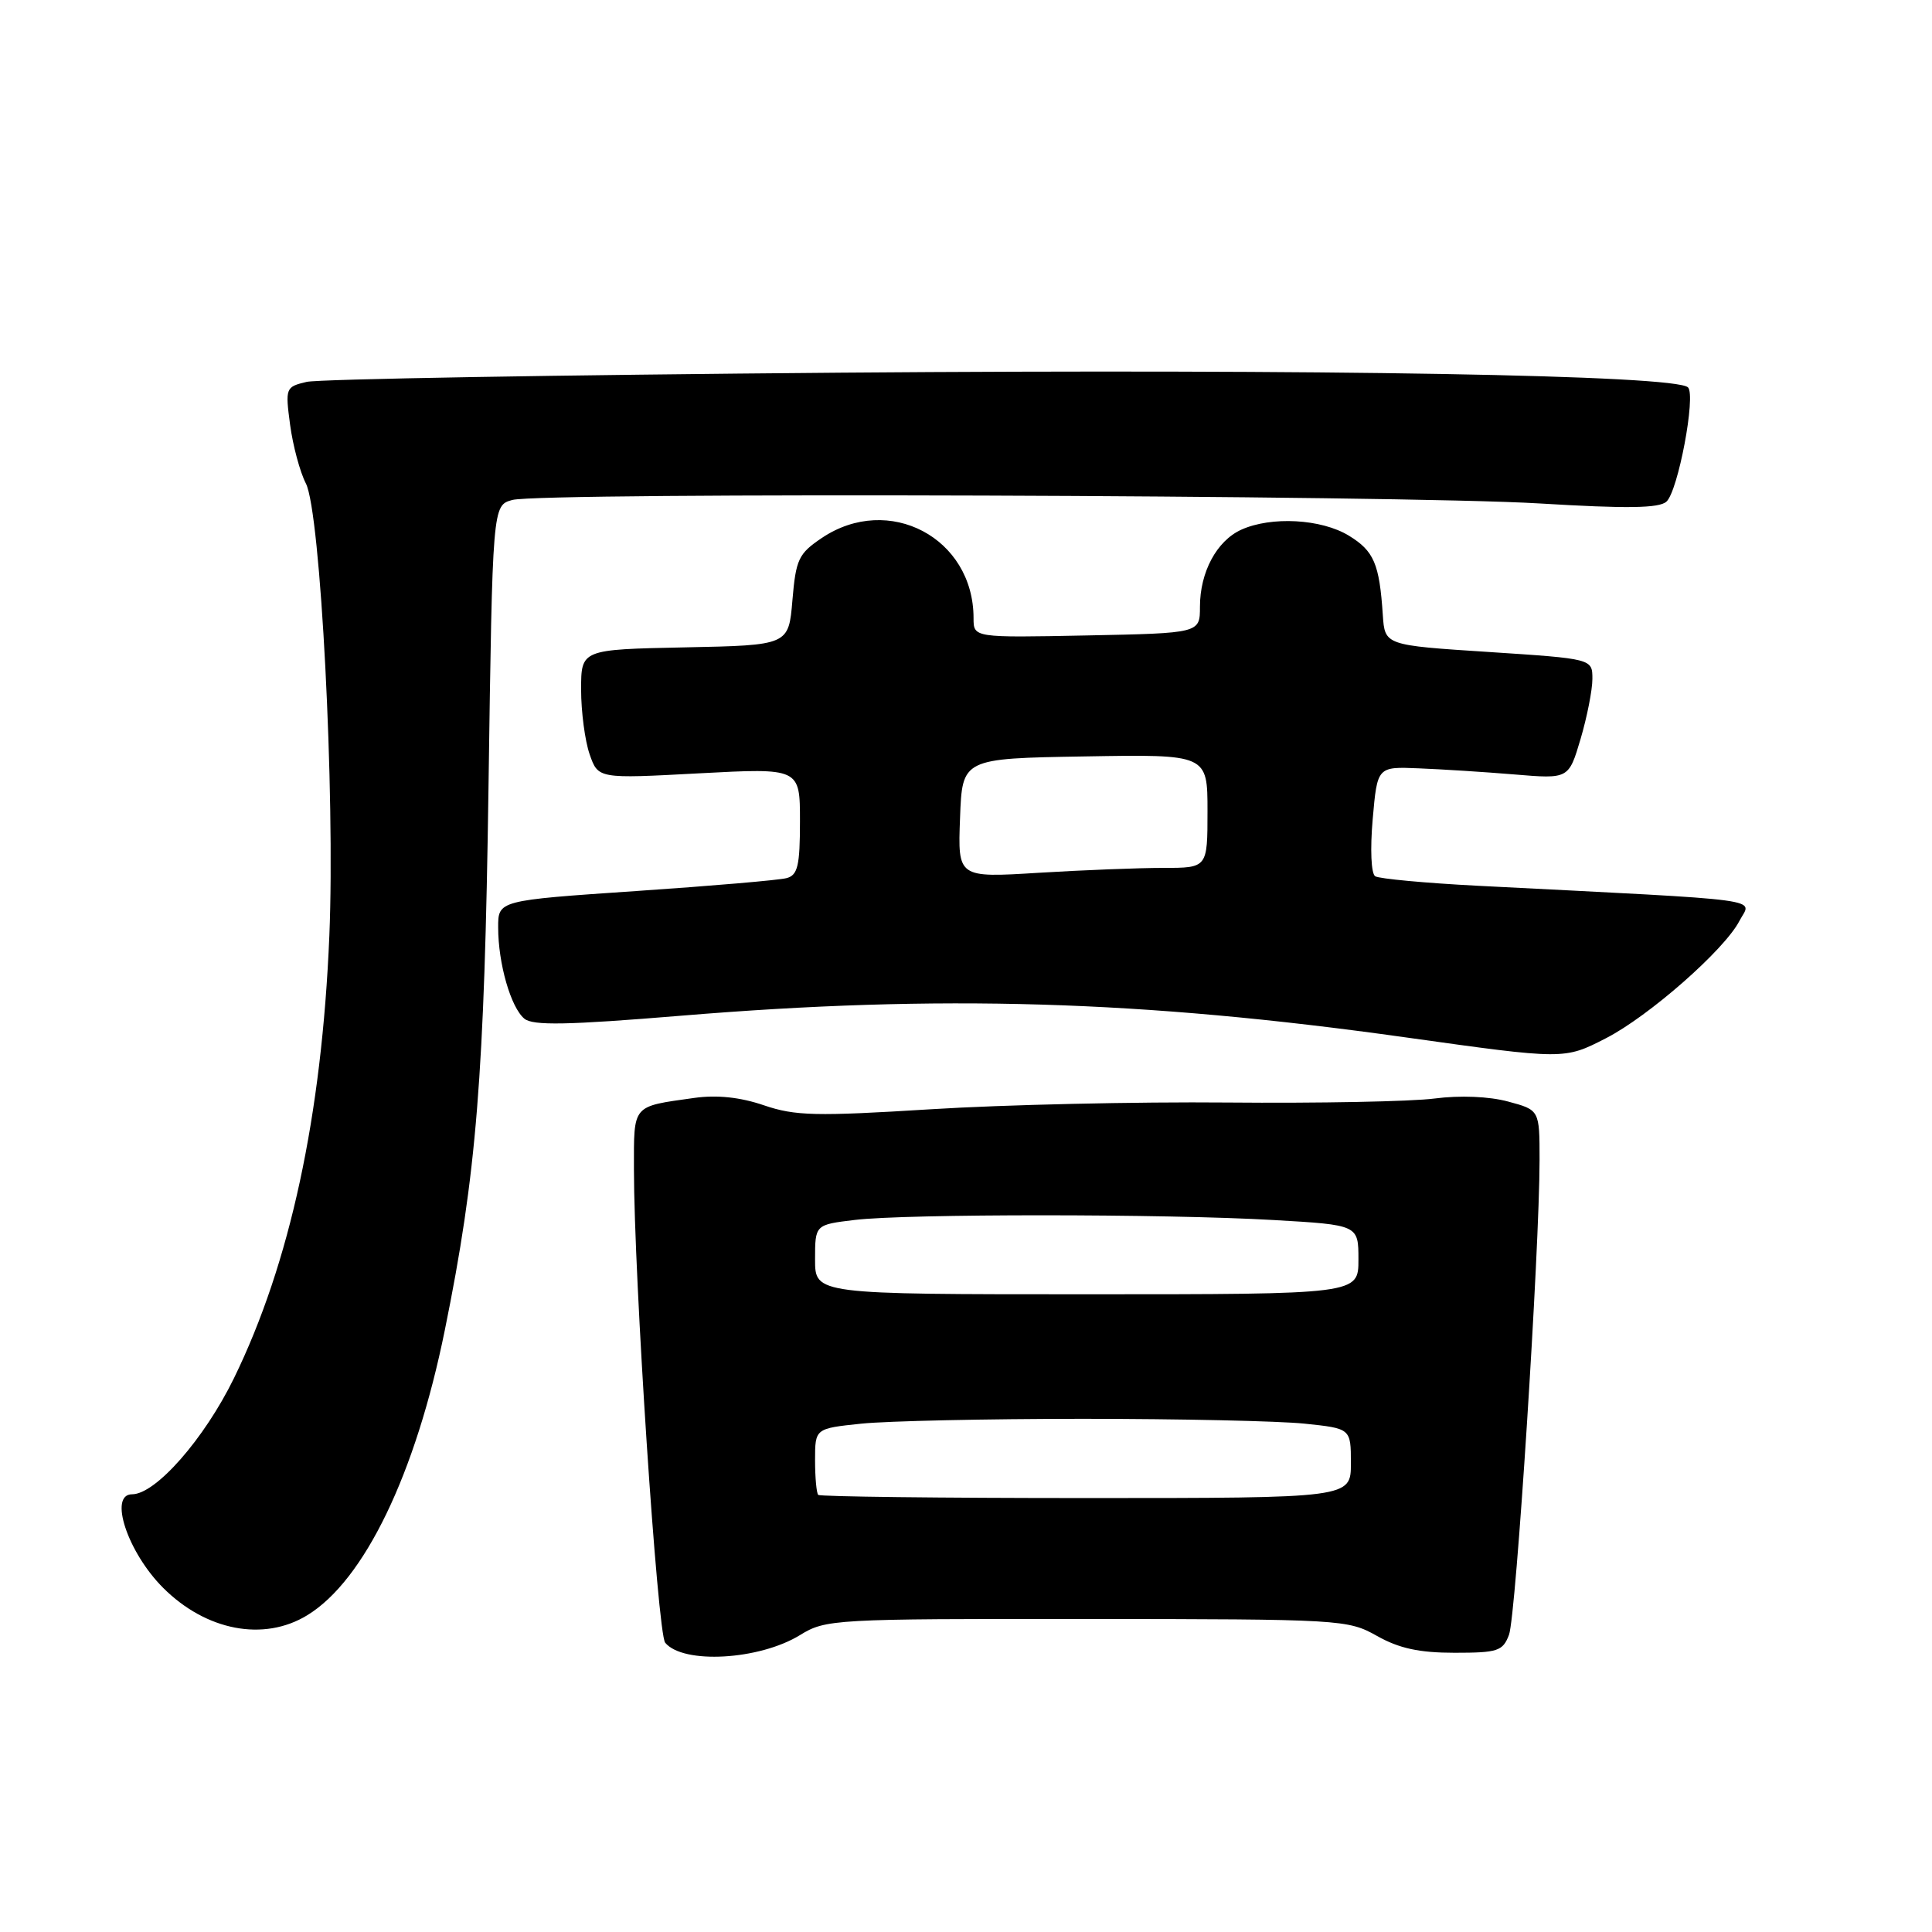 <?xml version="1.0" encoding="UTF-8" standalone="no"?>
<!DOCTYPE svg PUBLIC "-//W3C//DTD SVG 1.1//EN" "http://www.w3.org/Graphics/SVG/1.1/DTD/svg11.dtd" >
<svg xmlns="http://www.w3.org/2000/svg" xmlns:xlink="http://www.w3.org/1999/xlink" version="1.1" viewBox="0 0 256 256">
 <g >
 <path fill="currentColor"
d=" M 106.00 216.66 C 109.41 214.56 110.40 214.50 144.00 214.52 C 177.79 214.55 178.58 214.59 182.46 216.77 C 185.39 218.42 188.06 219.00 192.74 219.00 C 198.47 219.00 199.13 218.78 199.95 216.62 C 200.88 214.19 204.00 165.64 204.00 153.69 C 204.00 147.08 204.00 147.08 199.83 145.96 C 197.32 145.28 193.46 145.12 190.08 145.56 C 187.01 145.96 174.67 146.20 162.65 146.09 C 150.64 145.98 132.96 146.38 123.38 146.98 C 108.10 147.93 105.37 147.87 101.23 146.46 C 98.07 145.38 95.00 145.06 92.00 145.48 C 83.69 146.65 84.00 146.28 84.00 154.90 C 84.00 169.12 87.12 216.44 88.14 217.67 C 90.53 220.55 100.61 219.97 106.00 216.66 Z  M 40.71 214.03 C 48.26 209.43 55.07 195.33 58.94 176.25 C 63.15 155.55 64.19 142.64 64.73 104.24 C 65.26 66.97 65.26 66.97 67.88 66.25 C 71.64 65.20 185.53 65.59 204.00 66.71 C 215.59 67.41 219.83 67.35 220.81 66.47 C 222.35 65.10 224.74 52.41 223.67 51.33 C 222.02 49.69 175.50 48.88 111.50 49.38 C 74.10 49.68 42.21 50.23 40.64 50.60 C 37.84 51.26 37.79 51.39 38.44 56.29 C 38.81 59.05 39.75 62.55 40.53 64.06 C 42.48 67.83 44.42 105.28 43.64 124.00 C 42.64 147.90 38.43 167.40 31.00 182.62 C 27.07 190.66 20.63 198.00 17.50 198.00 C 14.36 198.00 16.91 205.69 21.61 210.39 C 27.31 216.09 34.95 217.55 40.71 214.03 Z  M 212.78 137.58 C 218.47 134.67 228.51 125.85 230.48 122.03 C 232.07 118.96 235.29 119.39 195.83 117.37 C 188.86 117.01 182.74 116.44 182.22 116.11 C 181.68 115.76 181.54 112.53 181.89 108.54 C 182.50 101.58 182.50 101.58 188.00 101.81 C 191.03 101.93 196.73 102.29 200.68 102.62 C 207.86 103.22 207.86 103.22 209.43 97.93 C 210.29 95.02 211.00 91.43 211.00 89.96 C 211.00 87.29 211.00 87.29 197.25 86.39 C 183.50 85.50 183.50 85.50 183.23 81.50 C 182.78 74.69 182.06 73.01 178.72 70.97 C 175.07 68.75 168.44 68.39 164.47 70.19 C 161.21 71.68 159.00 75.81 159.00 80.40 C 159.00 83.90 159.00 83.90 144.00 84.20 C 129.00 84.50 129.00 84.50 129.00 81.90 C 129.00 71.27 117.76 65.33 108.90 71.28 C 105.81 73.36 105.46 74.10 105.00 79.53 C 104.50 85.50 104.50 85.50 90.75 85.78 C 77.00 86.06 77.00 86.06 77.00 91.38 C 77.00 94.31 77.51 98.16 78.13 99.95 C 79.26 103.19 79.26 103.19 92.63 102.47 C 106.00 101.76 106.00 101.76 106.00 108.81 C 106.00 114.68 105.71 115.95 104.25 116.35 C 103.29 116.62 94.29 117.39 84.25 118.07 C 66.00 119.31 66.00 119.31 66.01 122.90 C 66.01 127.68 67.69 133.50 69.48 134.98 C 70.61 135.92 75.17 135.83 90.21 134.59 C 124.59 131.75 151.16 132.54 186.20 137.45 C 207.33 140.41 207.26 140.41 212.78 137.58 Z  M 108.42 198.08 C 108.19 197.85 108.00 195.78 108.00 193.48 C 108.00 189.28 108.00 189.28 114.15 188.64 C 117.53 188.29 130.74 188.00 143.50 188.00 C 156.26 188.00 169.47 188.29 172.85 188.64 C 179.00 189.28 179.00 189.28 179.00 193.89 C 179.00 198.50 179.00 198.50 143.92 198.50 C 124.62 198.50 108.65 198.31 108.42 198.08 Z  M 108.00 166.89 C 108.00 162.28 108.00 162.28 113.25 161.65 C 120.11 160.82 154.40 160.83 168.75 161.66 C 180.00 162.31 180.00 162.31 180.00 166.90 C 180.00 171.50 180.00 171.50 144.00 171.50 C 108.00 171.50 108.00 171.50 108.00 166.89 Z  M 127.21 108.40 C 127.50 100.50 127.50 100.50 143.75 100.23 C 160.00 99.95 160.00 99.95 160.00 107.48 C 160.00 115.00 160.00 115.00 154.16 115.00 C 150.94 115.00 143.50 115.29 137.61 115.65 C 126.91 116.31 126.91 116.31 127.21 108.40 Z "/>
</g>
</svg>